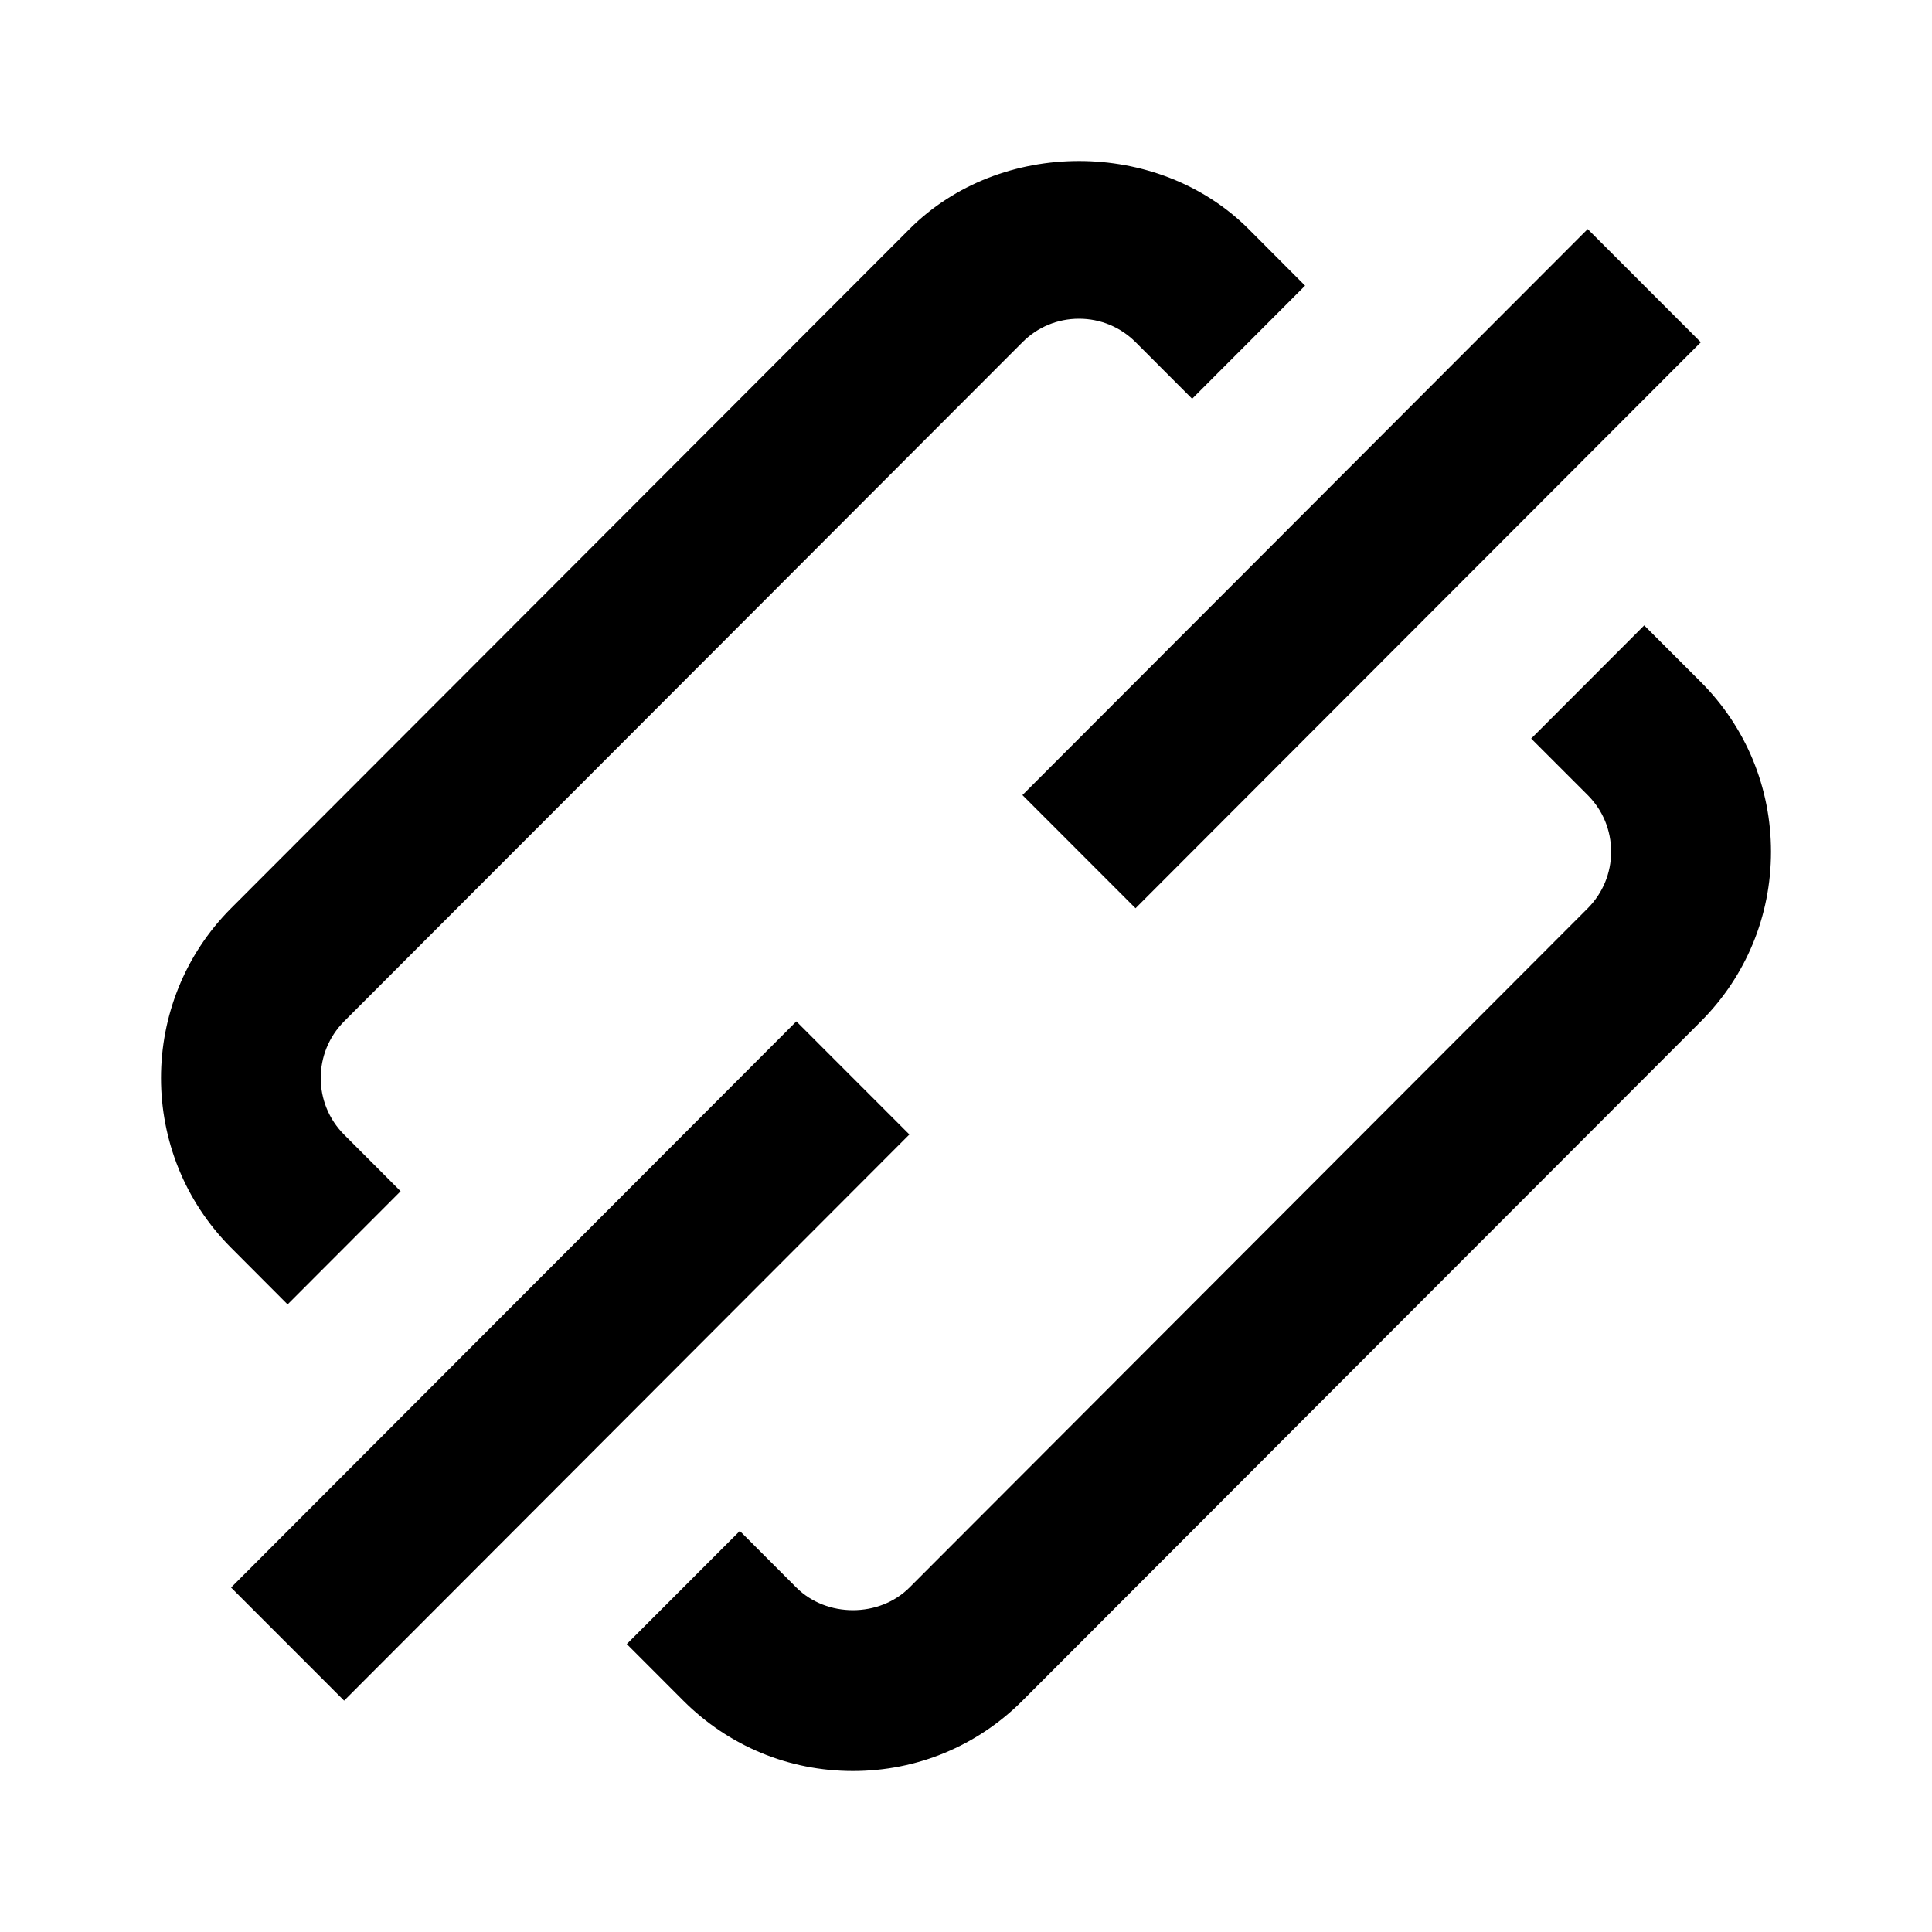 <svg viewBox="0 0 1920 1920" version="1.1" xmlns="http://www.w3.org/2000/svg">
    <path d="M791.396 1015.028l-561.762 562.647 112.337 112.402 561.761-562.647-112.336-112.402zm337.089-112.402l561.762-562.488-112.416-112.482-561.762 562.488 112.416 112.482zm561.762-224.884l-56.248-56.241-112.337 112.482 56.248 56.24c15.015 15.035 23.198 34.922 23.198 56.241 0 21.16-8.262 41.127-23.198 56.162l-674.098 675.049c-30.03 29.99-82.385 29.99-112.416 0l-56.168-56.241-112.337 112.402 56.169 56.24C724.105 1735.182 783.928 1760 847.644 1760c63.636 0 123.459-24.82 168.504-69.923l674.099-674.97C1735.213 970.083 1760 910.183 1760 846.464c0-63.718-24.787-123.698-69.753-168.722zM229.714 1240.07c-92.952-93.072-92.952-244.453 0-337.525l674.098-674.89c89.933-90.208 246.997-90.208 337.089 0l56.088 56.24L1184.732 396.3l-56.168-56.24c-15.094-15.036-34.956-23.309-56.247-23.309-21.292 0-41.233 8.273-56.169 23.308l-674.177 674.97c-30.984 31.103-30.984 81.537 0 112.56l56.168 56.242-112.336 112.481-56.09-56.24z" stroke="none" stroke-width="1" fill-rule="evenodd"/>
</svg>

